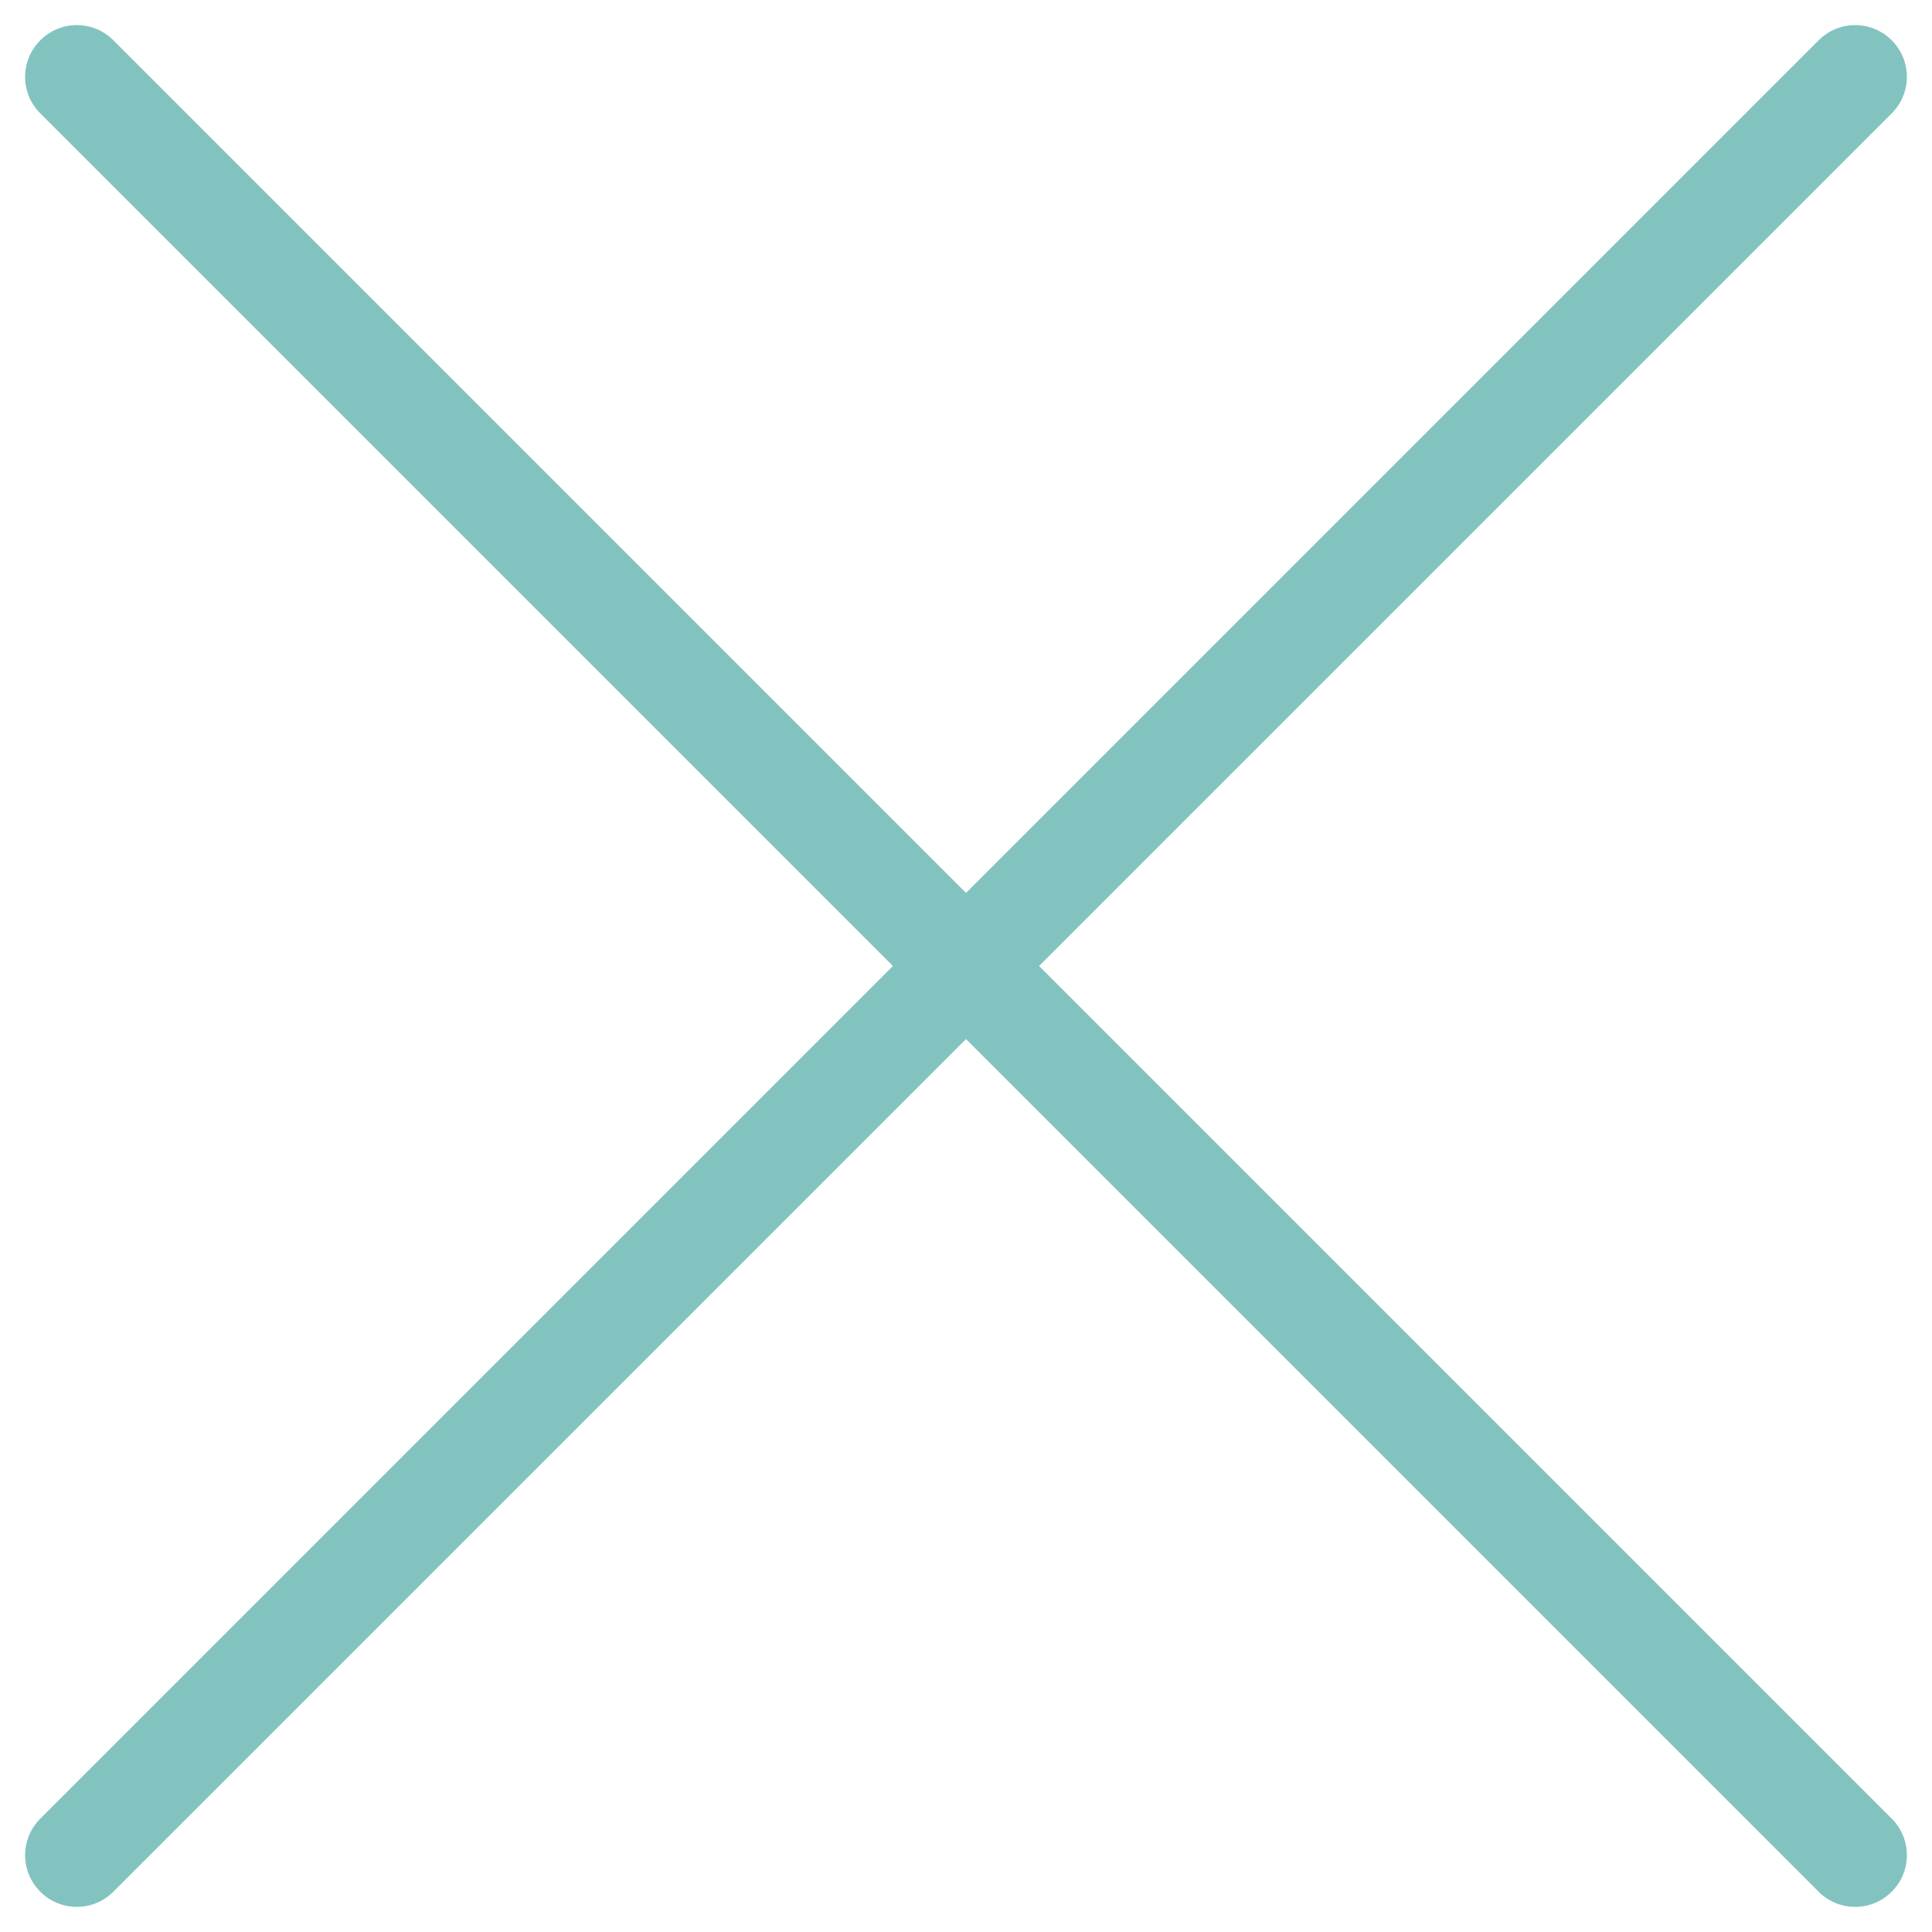<?xml version="1.0" encoding="UTF-8" standalone="no"?>
<svg
   width="1024"
   height="1024"
   version="1.1"
   id="svg2"
   sodipodi:docname="ninguna.svg"
   inkscape:version="1.3.2 (091e20e, 2023-11-25)"
   xmlns:inkscape="http://www.inkscape.org/namespaces/inkscape"
   xmlns:sodipodi="http://sodipodi.sourceforge.net/DTD/sodipodi-0.dtd"
   xmlns="http://www.w3.org/2000/svg"
   xmlns:svg="http://www.w3.org/2000/svg">
  <sodipodi:namedview
     id="namedview1"
     pagecolor="#ffffff"
     bordercolor="#000000"
     borderopacity="0.25"
     inkscape:showpageshadow="2"
     inkscape:pageopacity="0.0"
     inkscape:pagecheckerboard="0"
     inkscape:deskcolor="#d1d1d1"
     inkscape:zoom="0.23046875"
     inkscape:cx="807.05085"
     inkscape:cy="512"
     inkscape:window-width="1392"
     inkscape:window-height="1027"
     inkscape:window-x="0"
     inkscape:window-y="25"
     inkscape:window-maximized="0"
     inkscape:current-layer="svg2" />
  <defs
     id="defs2" />
  <path
     id="rect1"
     style="fill:#82c3bf;fill-opacity:1;stroke-width:1.591;stroke-linecap:round;stroke-linejoin:round"
     d="m 40.726,13.311 c -7.001,0 -14.003,2.682 -19.368,8.047 -10.73,10.73 -10.73,28.006 1.5e-5,38.735 L 473.265,512 21.358,963.906 c -10.73,10.73 -10.73,28.006 -1.5e-5,38.735 10.73,10.729 28.006,10.729 38.735,0 L 512,550.735 963.906,1002.641 c 10.73,10.73 28.006,10.729 38.735,-10e-5 10.73,-10.73 10.73,-28.005 1e-4,-38.735 L 550.735,512 1002.642,60.093 c 10.729,-10.73 10.729,-28.006 0,-38.735 -5.365,-5.365 -12.366,-8.047 -19.368,-8.047 -7.001,0 -14.003,2.682 -19.368,8.047 L 512,473.265 60.094,21.358 C 54.729,15.993 47.727,13.311 40.726,13.311 Z" />
</svg>
